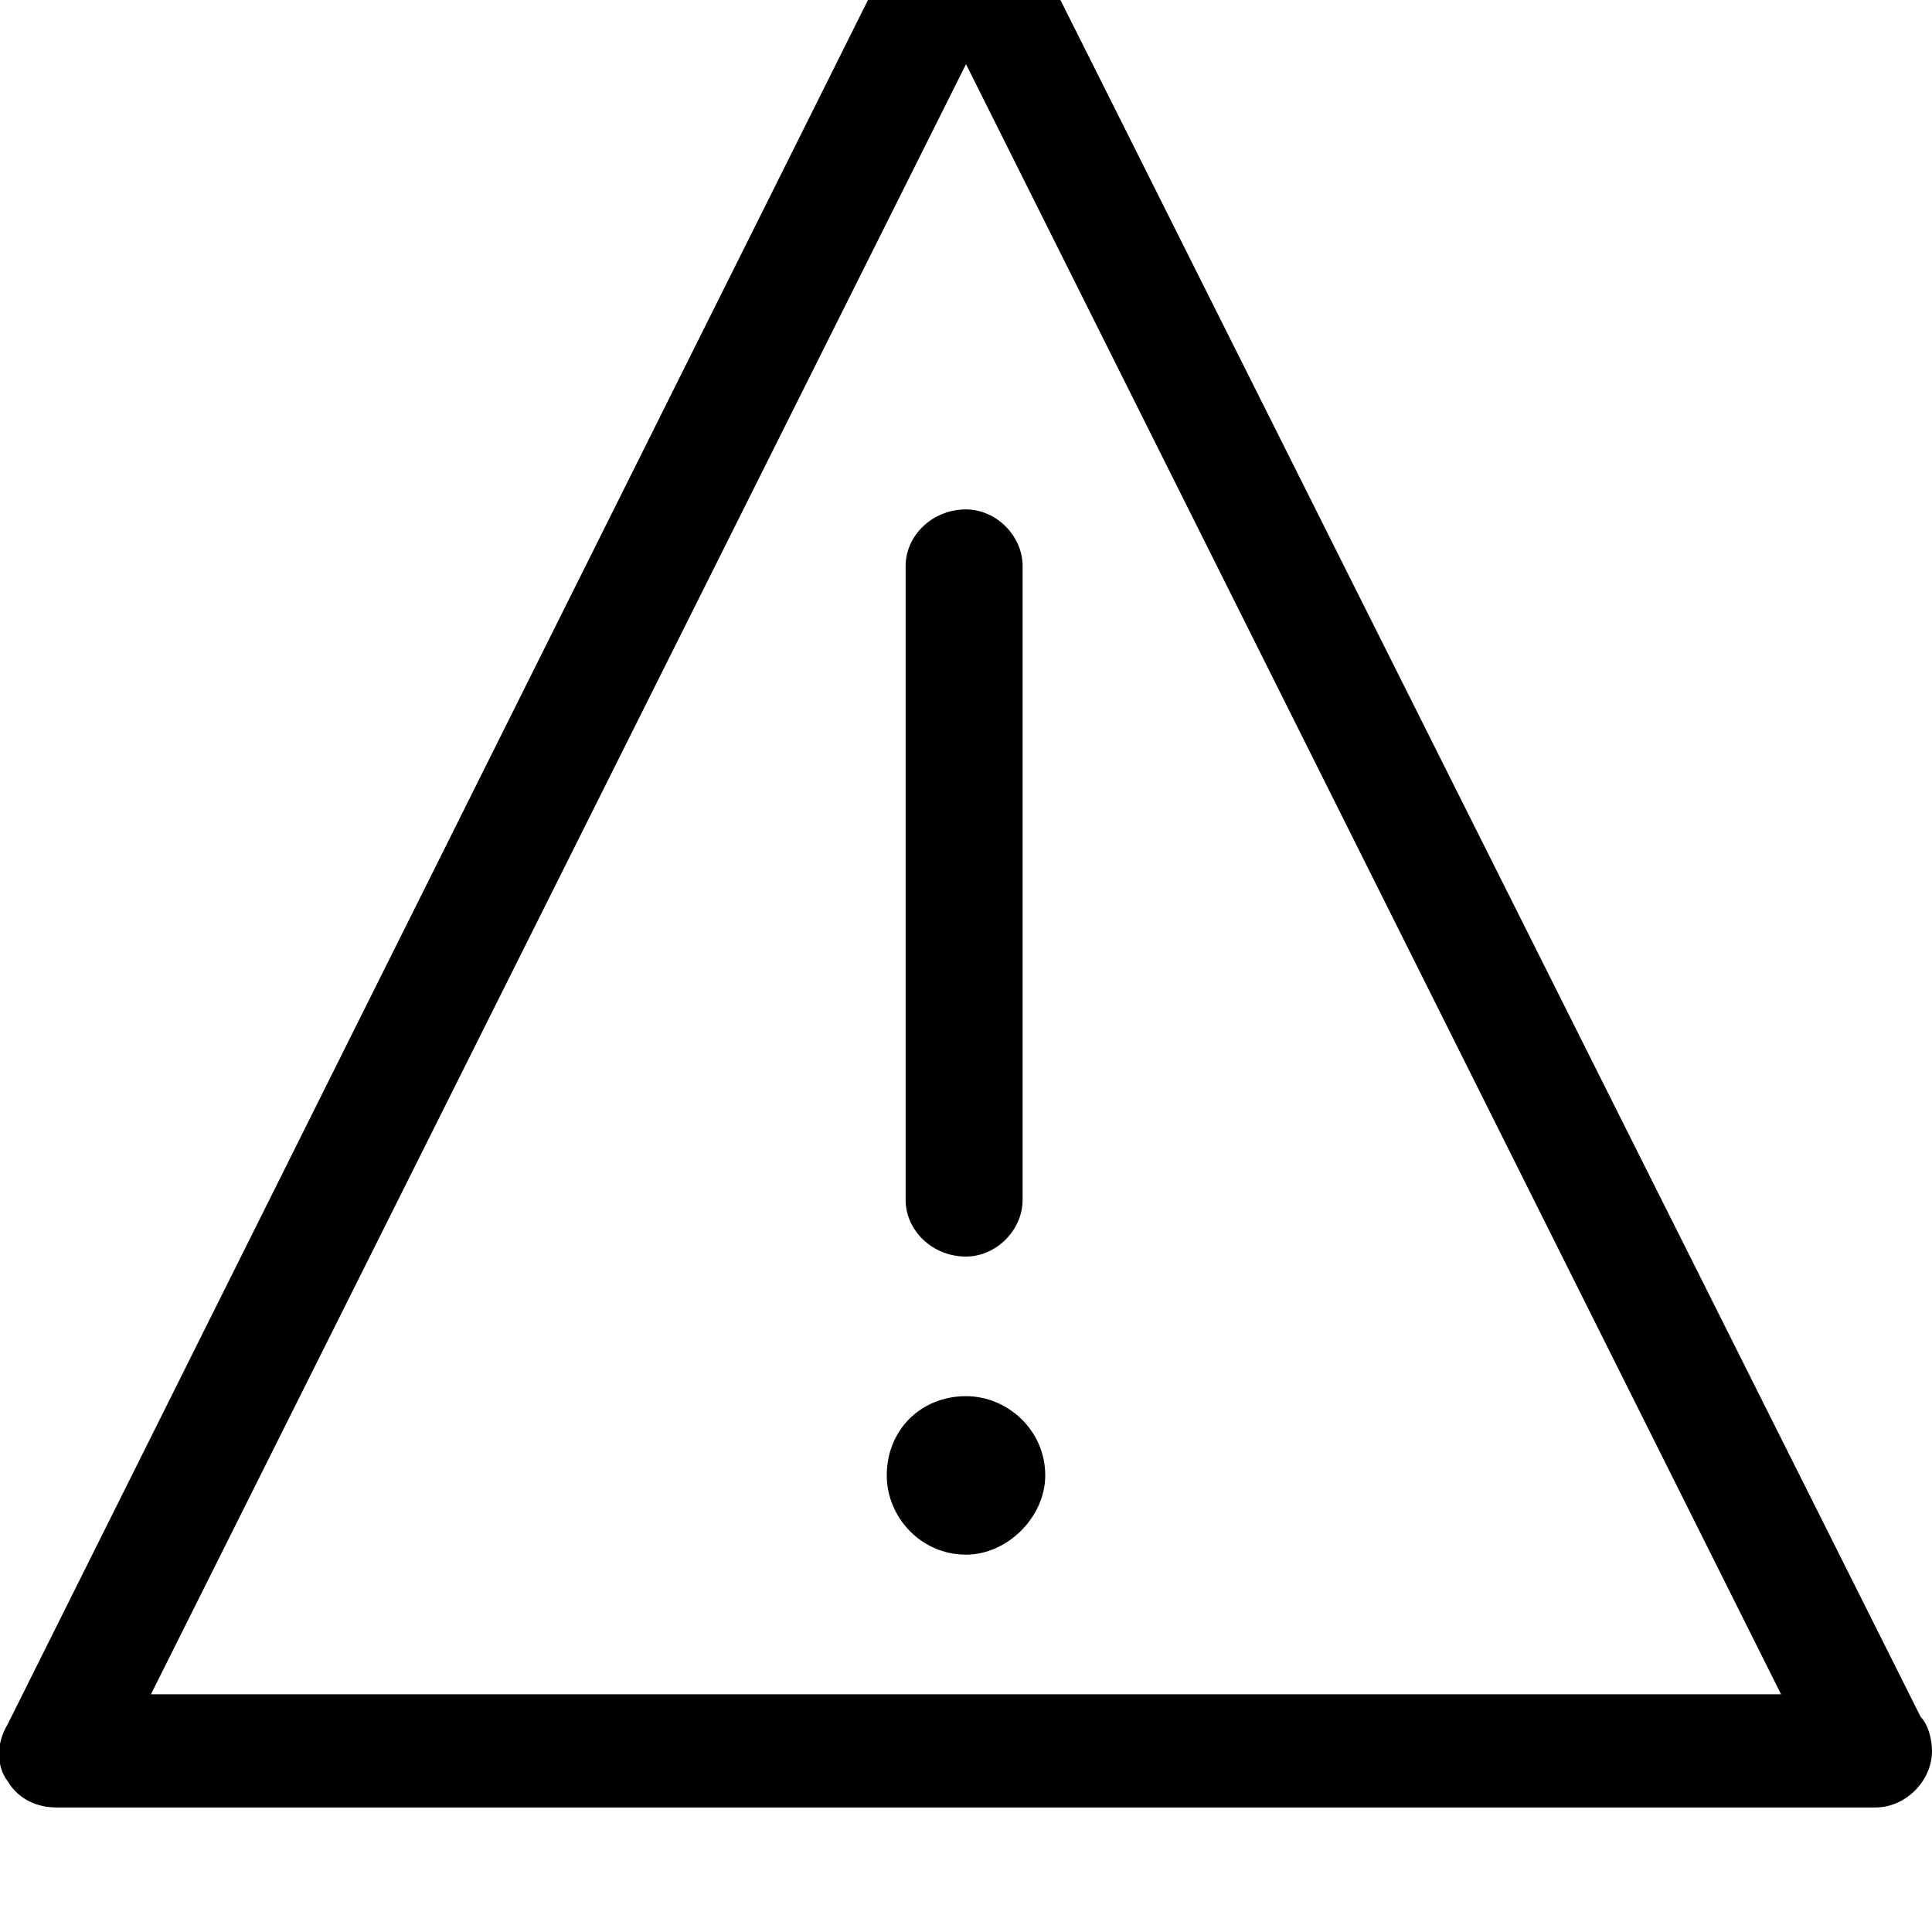 <svg xmlns="http://www.w3.org/2000/svg" viewBox="0 0 512 512"><path d="M240 150v168c0 8 7 15 16 15 8 0 15-7 15-15v-168c0-8-7-15-15-15-9 0-16 7-16 15zm16 220c-12 0-21 9-21 21 0 11 9 21 21 21 11 0 21-10 21-21 0-12-10-21-21-21zm253 85l-240-479c-5-10-22-10-27 0l-240 481c-3 5-3 11 0 15 3 5 8 7 13 7h482c8 0 15-7 15-15 0-3-1-7-3-9zm-469-6l216-432 216 432z"/></svg>